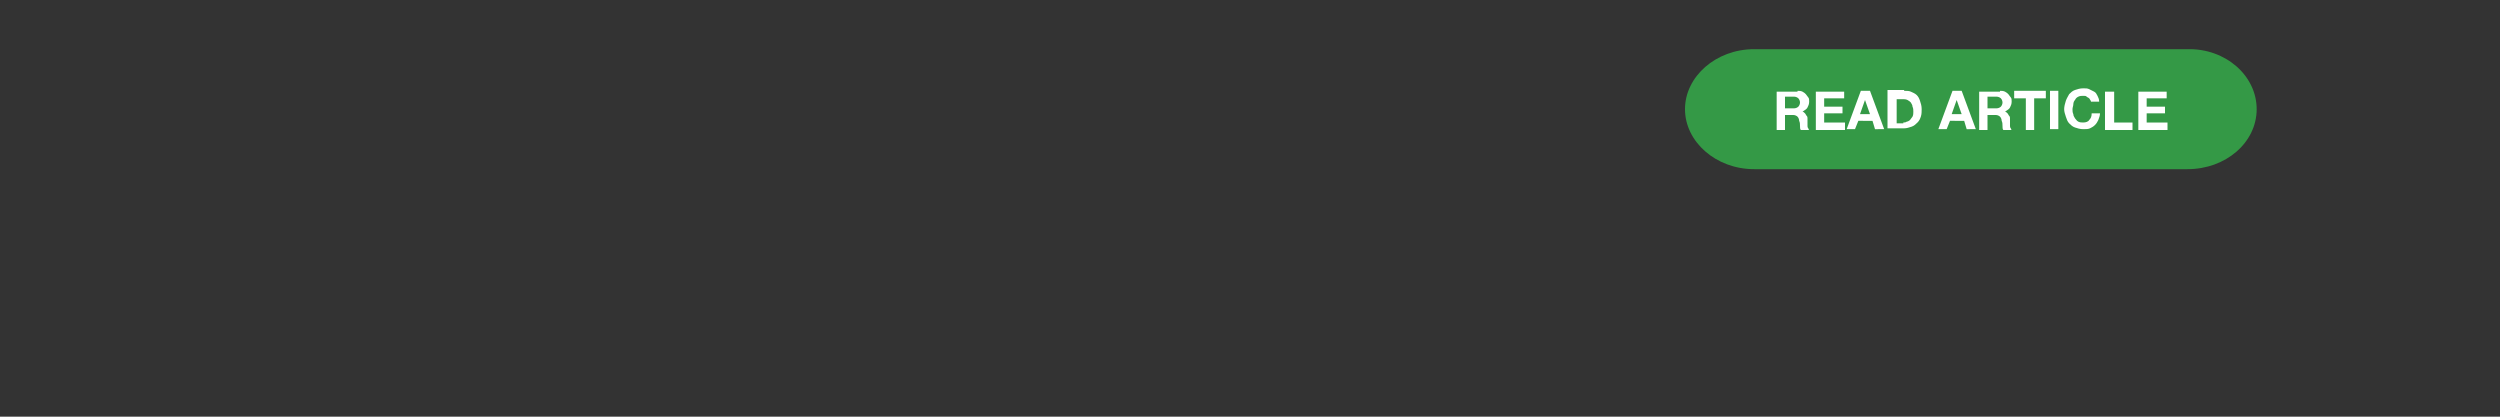 <svg id="Layer_1" xmlns="http://www.w3.org/2000/svg" xmlns:xlink="http://www.w3.org/1999/xlink" viewBox="0 0 300 50"><rect x="0" y="0" width="300" height="50" fill="#333333" stroke="none"/><style>.st0{clip-path:url(#SVGID_00000165916968860349514900000004073446449898371456_);fill:#349946}.st1{fill:#fff}</style><defs><path id="SVGID_1_" d="M202.2 5.8h68.6v14.5h-68.6z"/></defs><clipPath id="SVGID_00000110451486843400139930000010488624703374407352_"><use xlink:href="#SVGID_1_" overflow="visible"/></clipPath><path d="M270.8 13.1c0 4-3.7 7.2-8.3 7.2h-52c-4.6 0-8.3-3.3-8.3-7.2s3.7-7.2 8.3-7.2h52c4.6-.1 8.3 3.2 8.3 7.2" clip-path="url(#SVGID_00000110451486843400139930000010488624703374407352_)" fill="#349946"/><g><path class="st1" d="M215.7 10.9c.2 0 .4 0 .6.1s.3.2.4.3c.1.1.2.3.3.4s.1.3.1.5c0 .3-.1.5-.2.7s-.3.3-.6.5c.1 0 .2.1.3.2.1.1.1.2.2.3.1.1.1.2.1.3V15.1c0 .1 0 .2.1.3 0 .1.1.2.1.2h-1c-.1-.1-.1-.3-.1-.5s0-.4-.1-.6c0-.2-.1-.4-.2-.5-.1-.1-.3-.2-.5-.2h-1v1.8h-1V11h2.5zm-.4 2.1c.2 0 .4-.1.5-.2s.2-.3.2-.5-.1-.4-.2-.5-.3-.2-.5-.2h-1.1V13h1.1zM221.3 10.9v.9h-2.4v1h2.2v.8h-2.2v1.1h2.5v.9h-3.5V11h3.4zM224.4 10.9l1.7 4.6H225l-.3-1H223l-.4 1h-1l1.7-4.6h1.1zm0 2.8l-.6-1.7-.6 1.7h1.2zM228.5 10.9c.3 0 .6 0 .8.1s.5.2.7.4c.2.2.3.4.4.7.1.3.2.6.2 1 0 .3 0 .6-.1.9-.1.3-.2.5-.4.7-.2.2-.4.4-.7.5s-.6.2-.9.2h-2v-4.6h2zm-.1 3.8c.1 0 .3 0 .4-.1.1 0 .3-.1.4-.2s.2-.3.3-.4c.1-.2.1-.4.1-.6 0-.2 0-.4-.1-.6 0-.2-.1-.3-.2-.5-.1-.1-.2-.2-.4-.3-.2-.1-.4-.1-.6-.1h-.7v2.9h.8zM235.4 10.9l1.7 4.6H236l-.3-1H234l-.4 1h-1l1.7-4.6h1.1zm0 2.8l-.6-1.7-.6 1.7h1.2zM240 10.9c.2 0 .4 0 .6.1s.3.2.4.3c.1.1.2.3.3.4s.1.3.1.5c0 .3-.1.5-.2.7s-.3.3-.6.5c.1 0 .2.1.3.2.1.1.1.2.2.3.1.1.1.2.1.3V15.1c0 .1 0 .2.1.3 0 .1.1.2.1.2h-1c-.1-.1-.1-.3-.1-.5s0-.4-.1-.6c0-.2-.1-.4-.2-.5-.1-.1-.3-.2-.5-.2h-1v1.8h-1V11h2.5zm-.4 2.1c.2 0 .4-.1.5-.2s.2-.3.2-.5-.1-.4-.2-.5-.3-.2-.5-.2h-1.1V13h1.1z"/></g><g><path class="st1" d="M241.7 11.8v-.9h3.8v.9h-1.4v3.8h-1v-3.8h-1.4zM247 10.9v4.6h-1v-4.6h1zM250.9 12.1c-.1-.1-.1-.2-.2-.3-.1-.1-.2-.1-.3-.2s-.2-.1-.4-.1-.4 0-.6.1c-.2.1-.3.2-.4.4-.1.1-.2.3-.2.5s-.1.4-.1.6c0 .2 0 .4.1.6 0 .2.1.3.2.5.1.1.2.3.4.4s.4.1.6.1c.3 0 .6-.1.7-.3.2-.2.3-.4.3-.8h1c0 .3-.1.5-.2.8-.1.2-.2.4-.4.6-.2.2-.4.3-.6.4s-.5.1-.8.1c-.4 0-.7-.1-1-.2-.3-.1-.5-.3-.7-.5-.2-.2-.3-.5-.4-.8-.1-.3-.2-.6-.2-.9 0-.3.1-.7.2-1 .1-.3.3-.6.4-.8.2-.2.4-.4.7-.5.3-.1.6-.2 1-.2.3 0 .5 0 .7.1l.6.3c.2.1.3.3.4.5.1.2.2.4.2.7h-1c.1.1 0 0 0-.1zM253.7 10.9v3.8h2.2v.9h-3.3V11h1.1zM260 10.9v.9h-2.4v1h2.2v.8h-2.2v1.1h2.5v.9h-3.5V11h3.4z"/></g></svg>